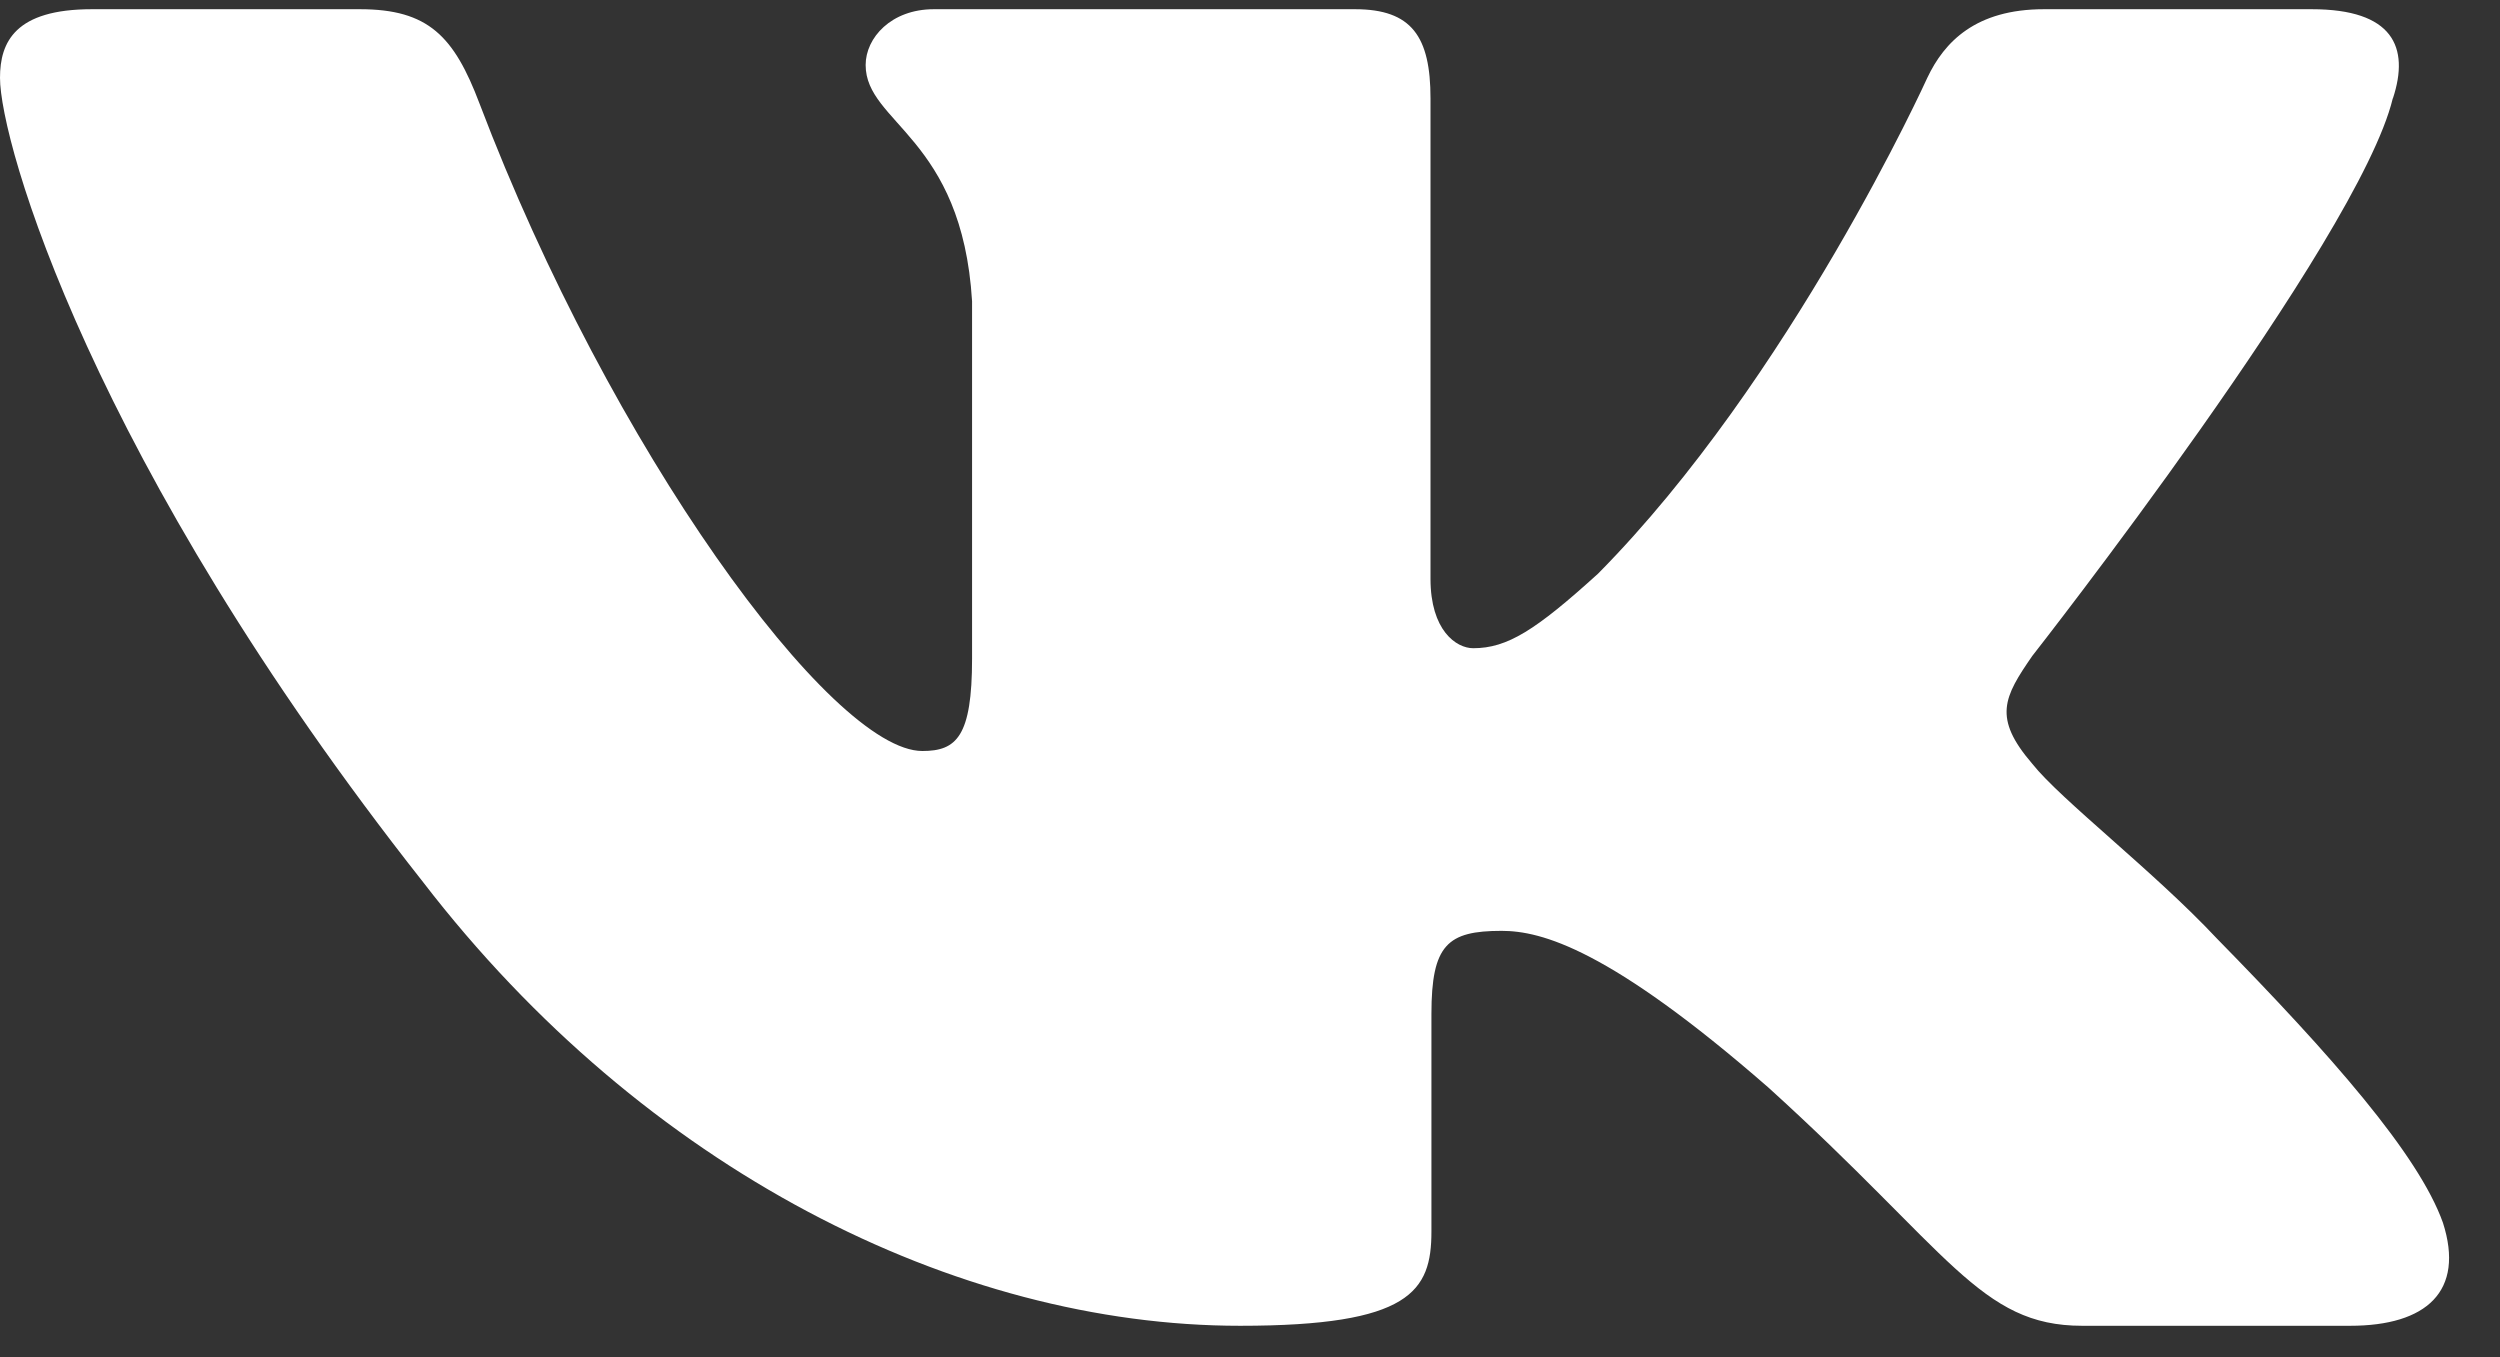 <svg width="35" height="19" viewBox="0 0 35 19" fill="none" xmlns="http://www.w3.org/2000/svg">
<rect x="0" y="0" width="35" height="19" fill="#333333" stroke="none"/>
<path fill-rule="evenodd" clip-rule="evenodd" d="M33.501 1.377C33.738 0.658 33.501 0.129 32.365 0.129H28.615C27.66 0.129 27.22 0.586 26.982 1.09C26.982 1.09 25.075 5.298 22.373 8.031C21.499 8.824 21.102 9.075 20.625 9.075C20.386 9.075 20.027 8.824 20.027 8.104V1.377C20.027 0.513 19.765 0.129 18.97 0.129H13.073C12.477 0.129 12.119 0.529 12.119 0.91C12.119 1.727 13.47 1.917 13.609 4.218V9.219C13.609 10.315 13.39 10.514 12.913 10.514C11.642 10.514 8.549 6.287 6.713 1.449C6.357 0.508 5.997 0.129 5.039 0.129H1.286C0.214 0.129 0 0.586 0 1.09C0 1.988 1.271 6.449 5.922 12.348C9.022 16.377 13.386 18.561 17.362 18.561C19.746 18.561 20.04 18.077 20.04 17.241V14.195C20.04 13.225 20.266 13.032 21.022 13.032C21.579 13.032 22.532 13.284 24.758 15.226C27.3 17.529 27.719 18.561 29.151 18.561H32.901C33.972 18.561 34.509 18.077 34.201 17.118C33.861 16.165 32.646 14.781 31.036 13.139C30.162 12.205 28.851 11.197 28.452 10.693C27.896 10.047 28.055 9.758 28.452 9.183C28.452 9.183 33.023 3.356 33.499 1.377H33.501Z" fill="white"/>
</svg>
